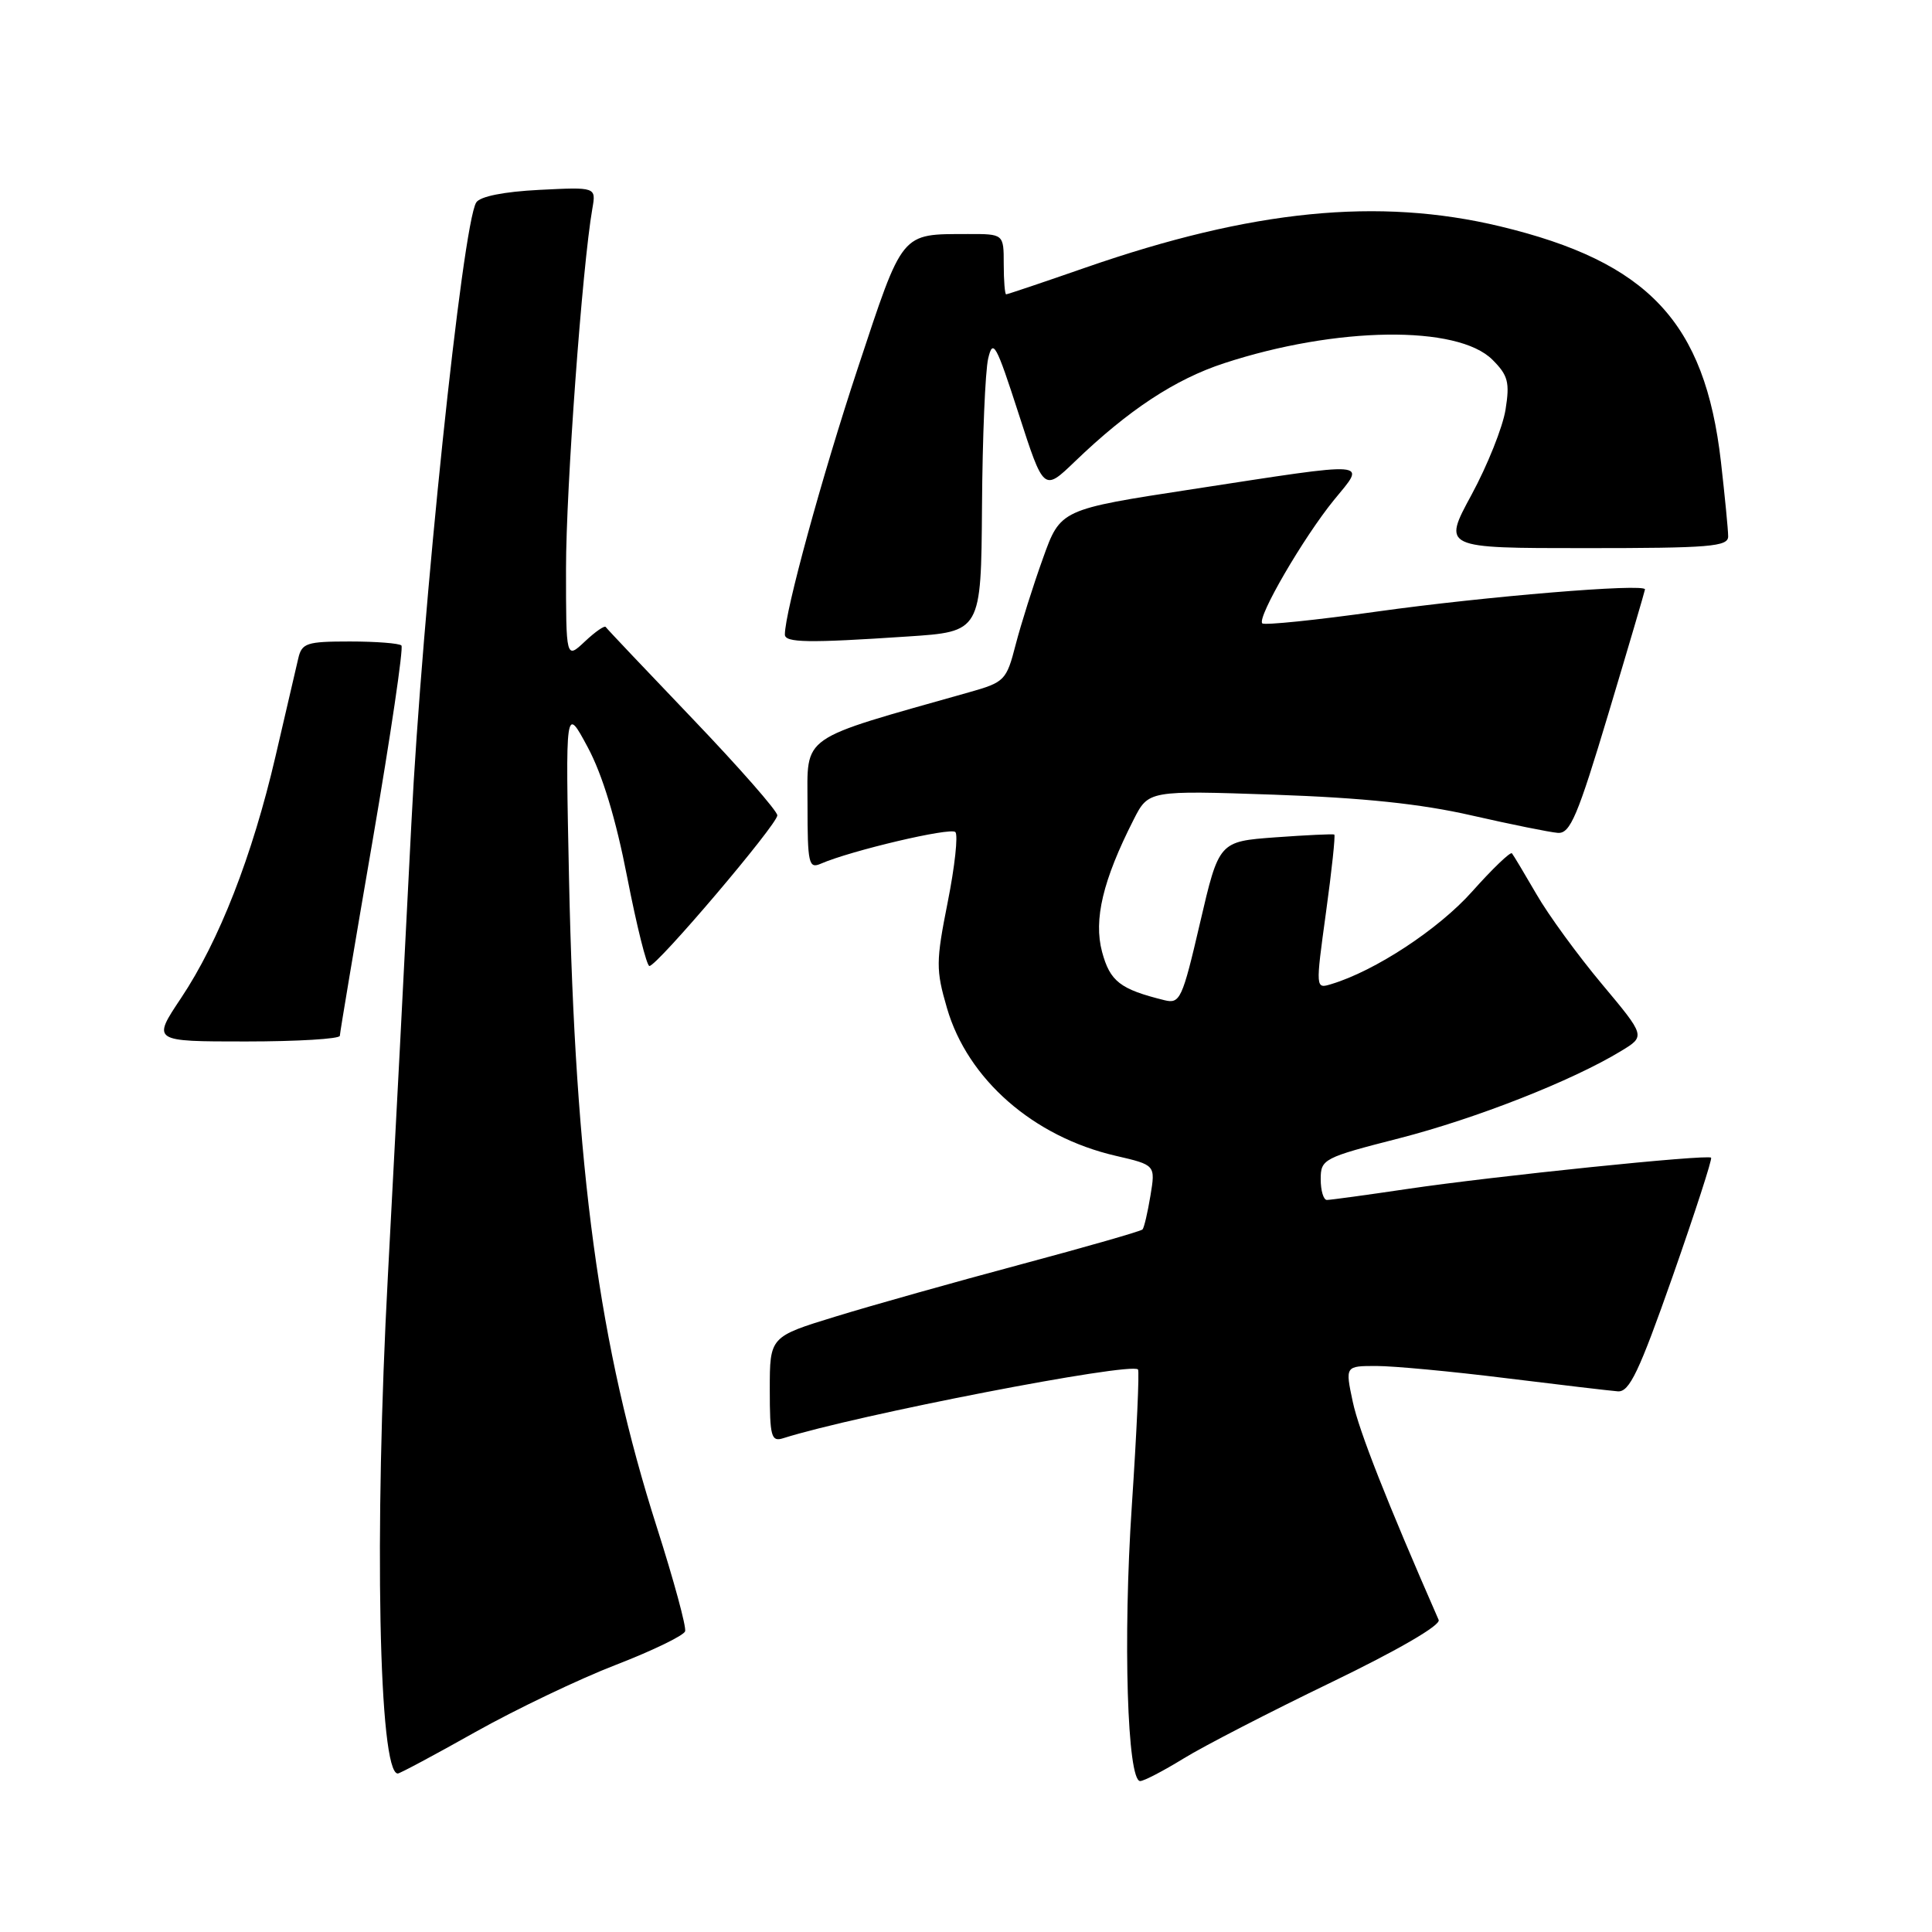 <?xml version="1.0" encoding="UTF-8" standalone="no"?>
<!DOCTYPE svg PUBLIC "-//W3C//DTD SVG 1.1//EN" "http://www.w3.org/Graphics/SVG/1.1/DTD/svg11.dtd" >
<svg xmlns="http://www.w3.org/2000/svg" xmlns:xlink="http://www.w3.org/1999/xlink" version="1.1" viewBox="0 0 256 256">
 <g >
 <path fill="currentColor"
d=" M 156.83 233.01 C 159.51 231.36 168.32 226.82 176.42 222.91 C 185.27 218.63 190.94 215.34 190.63 214.65 C 183.77 198.99 180.06 189.57 179.25 185.75 C 178.24 181.00 178.24 181.00 182.38 181.00 C 184.65 181.00 192.36 181.72 199.51 182.61 C 206.65 183.49 213.34 184.28 214.37 184.36 C 215.90 184.48 217.18 181.79 221.64 169.11 C 224.61 160.64 226.90 153.57 226.73 153.40 C 226.27 152.93 197.92 155.85 186.57 157.53 C 181.11 158.34 176.28 159.00 175.82 159.00 C 175.37 159.00 175.00 157.76 175.00 156.25 C 175.00 153.59 175.36 153.40 185.40 150.83 C 195.56 148.22 208.32 143.21 214.81 139.26 C 218.04 137.30 218.04 137.30 212.26 130.39 C 209.08 126.59 205.17 121.24 203.59 118.49 C 202.00 115.75 200.54 113.31 200.34 113.07 C 200.14 112.83 197.76 115.11 195.07 118.13 C 190.63 123.12 182.20 128.66 176.40 130.40 C 174.31 131.04 174.31 131.03 175.70 120.90 C 176.47 115.33 176.96 110.68 176.80 110.58 C 176.63 110.49 173.13 110.65 169.01 110.95 C 161.52 111.50 161.52 111.50 159.01 122.29 C 156.66 132.40 156.36 133.04 154.29 132.53 C 148.42 131.08 147.09 130.05 146.03 126.13 C 144.89 121.86 146.13 116.64 150.21 108.61 C 152.18 104.73 152.18 104.73 168.84 105.30 C 180.62 105.71 188.28 106.51 195.00 108.05 C 200.22 109.24 205.37 110.28 206.42 110.36 C 208.06 110.48 209.04 108.17 213.14 94.50 C 215.78 85.70 217.95 78.32 217.97 78.10 C 218.03 77.27 196.71 79.04 182.49 81.03 C 174.39 82.17 167.54 82.87 167.26 82.60 C 166.52 81.86 172.73 71.19 176.76 66.25 C 181.03 61.04 182.11 61.12 158.01 64.82 C 140.51 67.50 140.51 67.50 138.19 74.00 C 136.90 77.58 135.28 82.72 134.58 85.42 C 133.36 90.16 133.12 90.40 128.41 91.73 C 105.65 98.17 107.00 97.22 107.00 106.64 C 107.00 114.43 107.16 115.14 108.75 114.45 C 112.71 112.72 125.94 109.60 126.59 110.25 C 126.97 110.64 126.52 114.80 125.58 119.52 C 124.01 127.43 124.00 128.50 125.48 133.58 C 128.22 143.02 136.93 150.63 147.84 153.15 C 153.11 154.37 153.11 154.37 152.44 158.43 C 152.07 160.67 151.60 162.68 151.39 162.91 C 151.18 163.14 143.92 165.22 135.26 167.54 C 126.59 169.86 115.56 172.96 110.75 174.44 C 102.00 177.12 102.00 177.12 102.00 184.13 C 102.00 190.35 102.20 191.07 103.75 190.58 C 113.46 187.50 149.79 180.46 150.79 181.46 C 150.99 181.66 150.62 189.80 149.97 199.56 C 148.79 217.17 149.37 236.00 151.08 236.00 C 151.57 236.00 154.16 234.65 156.83 233.01 Z  M 62.99 229.50 C 68.38 226.48 76.76 222.47 81.61 220.60 C 86.47 218.72 90.59 216.72 90.78 216.16 C 90.97 215.60 89.28 209.40 87.04 202.38 C 79.38 178.41 76.22 155.08 75.40 116.50 C 74.92 93.50 74.92 93.50 77.87 99.00 C 79.82 102.62 81.61 108.52 83.11 116.25 C 84.37 122.71 85.69 128.00 86.05 128.00 C 87.07 128.00 103.00 109.24 103.00 108.04 C 103.00 107.46 97.95 101.70 91.77 95.24 C 85.59 88.78 80.41 83.31 80.26 83.08 C 80.11 82.85 78.87 83.71 77.50 85.00 C 75.00 87.35 75.00 87.35 75.00 75.36 C 75.00 64.72 77.15 35.31 78.49 27.64 C 78.99 24.78 78.99 24.78 71.45 25.16 C 66.74 25.40 63.60 26.03 63.10 26.83 C 61.27 29.80 55.91 81.03 54.51 109.09 C 53.70 125.26 52.30 152.22 51.40 169.00 C 49.56 203.20 50.19 235.00 52.71 235.00 C 52.98 235.00 57.61 232.53 62.99 229.50 Z  M 45.03 137.25 C 45.04 136.84 47.00 125.15 49.39 111.28 C 51.77 97.40 53.48 85.82 53.19 85.53 C 52.90 85.24 49.83 85.00 46.35 85.00 C 40.63 85.00 39.99 85.21 39.52 87.25 C 39.23 88.49 37.87 94.31 36.51 100.20 C 33.44 113.41 29.03 124.70 23.99 132.25 C 20.15 138.00 20.15 138.00 32.58 138.00 C 39.41 138.00 45.01 137.66 45.03 137.25 Z  M 120.25 84.34 C 130.00 83.70 130.00 83.70 130.12 67.10 C 130.18 57.97 130.55 49.15 130.94 47.50 C 131.57 44.82 131.99 45.59 134.97 54.81 C 138.30 65.12 138.30 65.12 142.40 61.18 C 149.52 54.33 155.69 50.26 162.20 48.13 C 177.05 43.26 193.14 43.05 197.76 47.67 C 199.83 49.74 200.07 50.66 199.49 54.29 C 199.12 56.60 197.09 61.68 194.98 65.57 C 191.15 72.63 191.15 72.63 210.07 72.63 C 226.59 72.63 229.00 72.43 228.99 71.07 C 228.99 70.21 228.55 65.75 228.03 61.16 C 225.90 42.68 218.42 34.71 198.76 29.99 C 182.65 26.13 165.90 27.80 143.89 35.44 C 138.26 37.40 133.50 39.00 133.32 39.00 C 133.15 39.00 133.00 37.20 133.00 35.00 C 133.00 31.00 133.00 31.00 128.25 31.01 C 119.27 31.04 119.72 30.50 113.64 48.85 C 108.90 63.18 104.00 81.08 104.00 84.08 C 104.00 85.17 107.09 85.22 120.25 84.34 Z "/>
</g>
</svg>